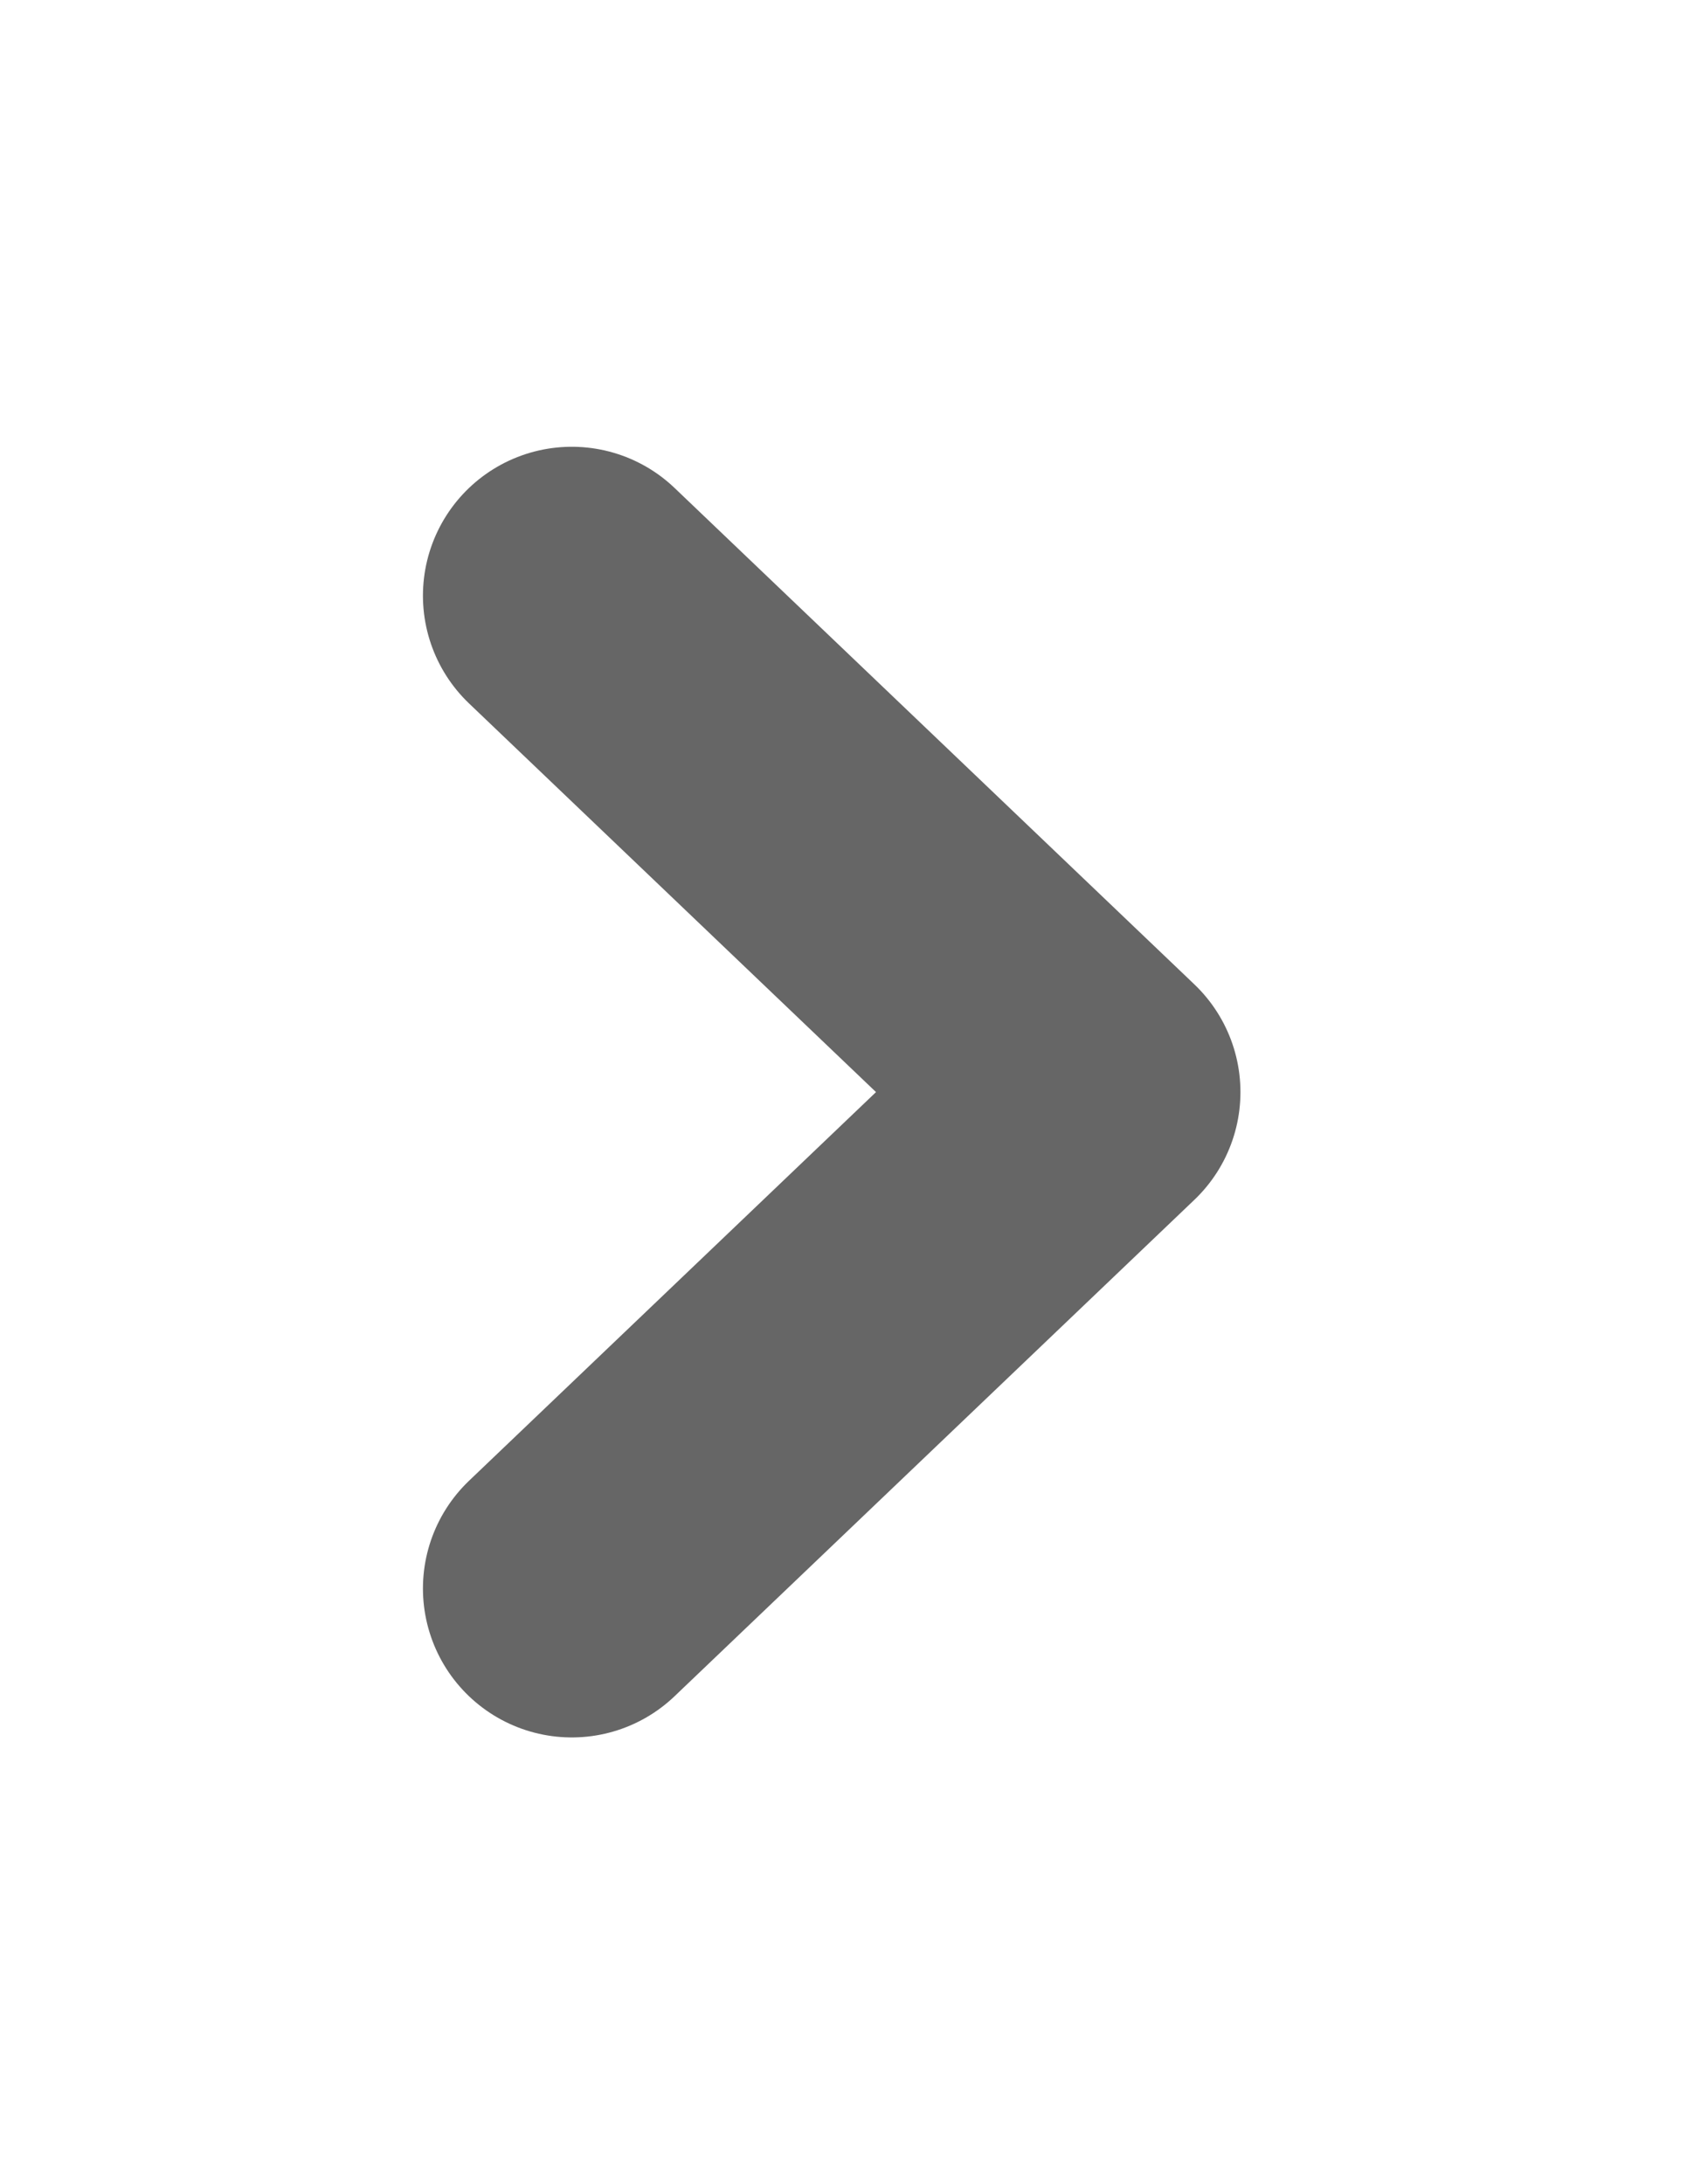 <svg width="17" height="22" viewBox="0 0 17 22" fill="none" xmlns="http://www.w3.org/2000/svg">
<g filter="url(#filter0_d_30_636)">
<path d="M5.762 12L11 7L5.762 2" stroke="#666666" stroke-width="3" stroke-linecap="round" stroke-linejoin="round"/>
</g>
<defs>
<filter id="filter0_d_30_636" x="0.262" y="0.5" width="16.238" height="21" filterUnits="userSpaceOnUse" color-interpolation-filters="sRGB">
<feFlood flood-opacity="0" result="BackgroundImageFix"/>
<feColorMatrix in="SourceAlpha" type="matrix" values="0 0 0 0 0 0 0 0 0 0 0 0 0 0 0 0 0 0 127 0" result="hardAlpha"/>
<feOffset dy="4"/>
<feGaussianBlur stdDeviation="2"/>
<feComposite in2="hardAlpha" operator="out"/>
<feColorMatrix type="matrix" values="0 0 0 0 0 0 0 0 0 0 0 0 0 0 0 0 0 0 0.25 0"/>
<feBlend mode="normal" in2="BackgroundImageFix" result="effect1_dropShadow_30_636"/>
<feBlend mode="normal" in="SourceGraphic" in2="effect1_dropShadow_30_636" result="shape"/>
</filter>
</defs>
</svg>

